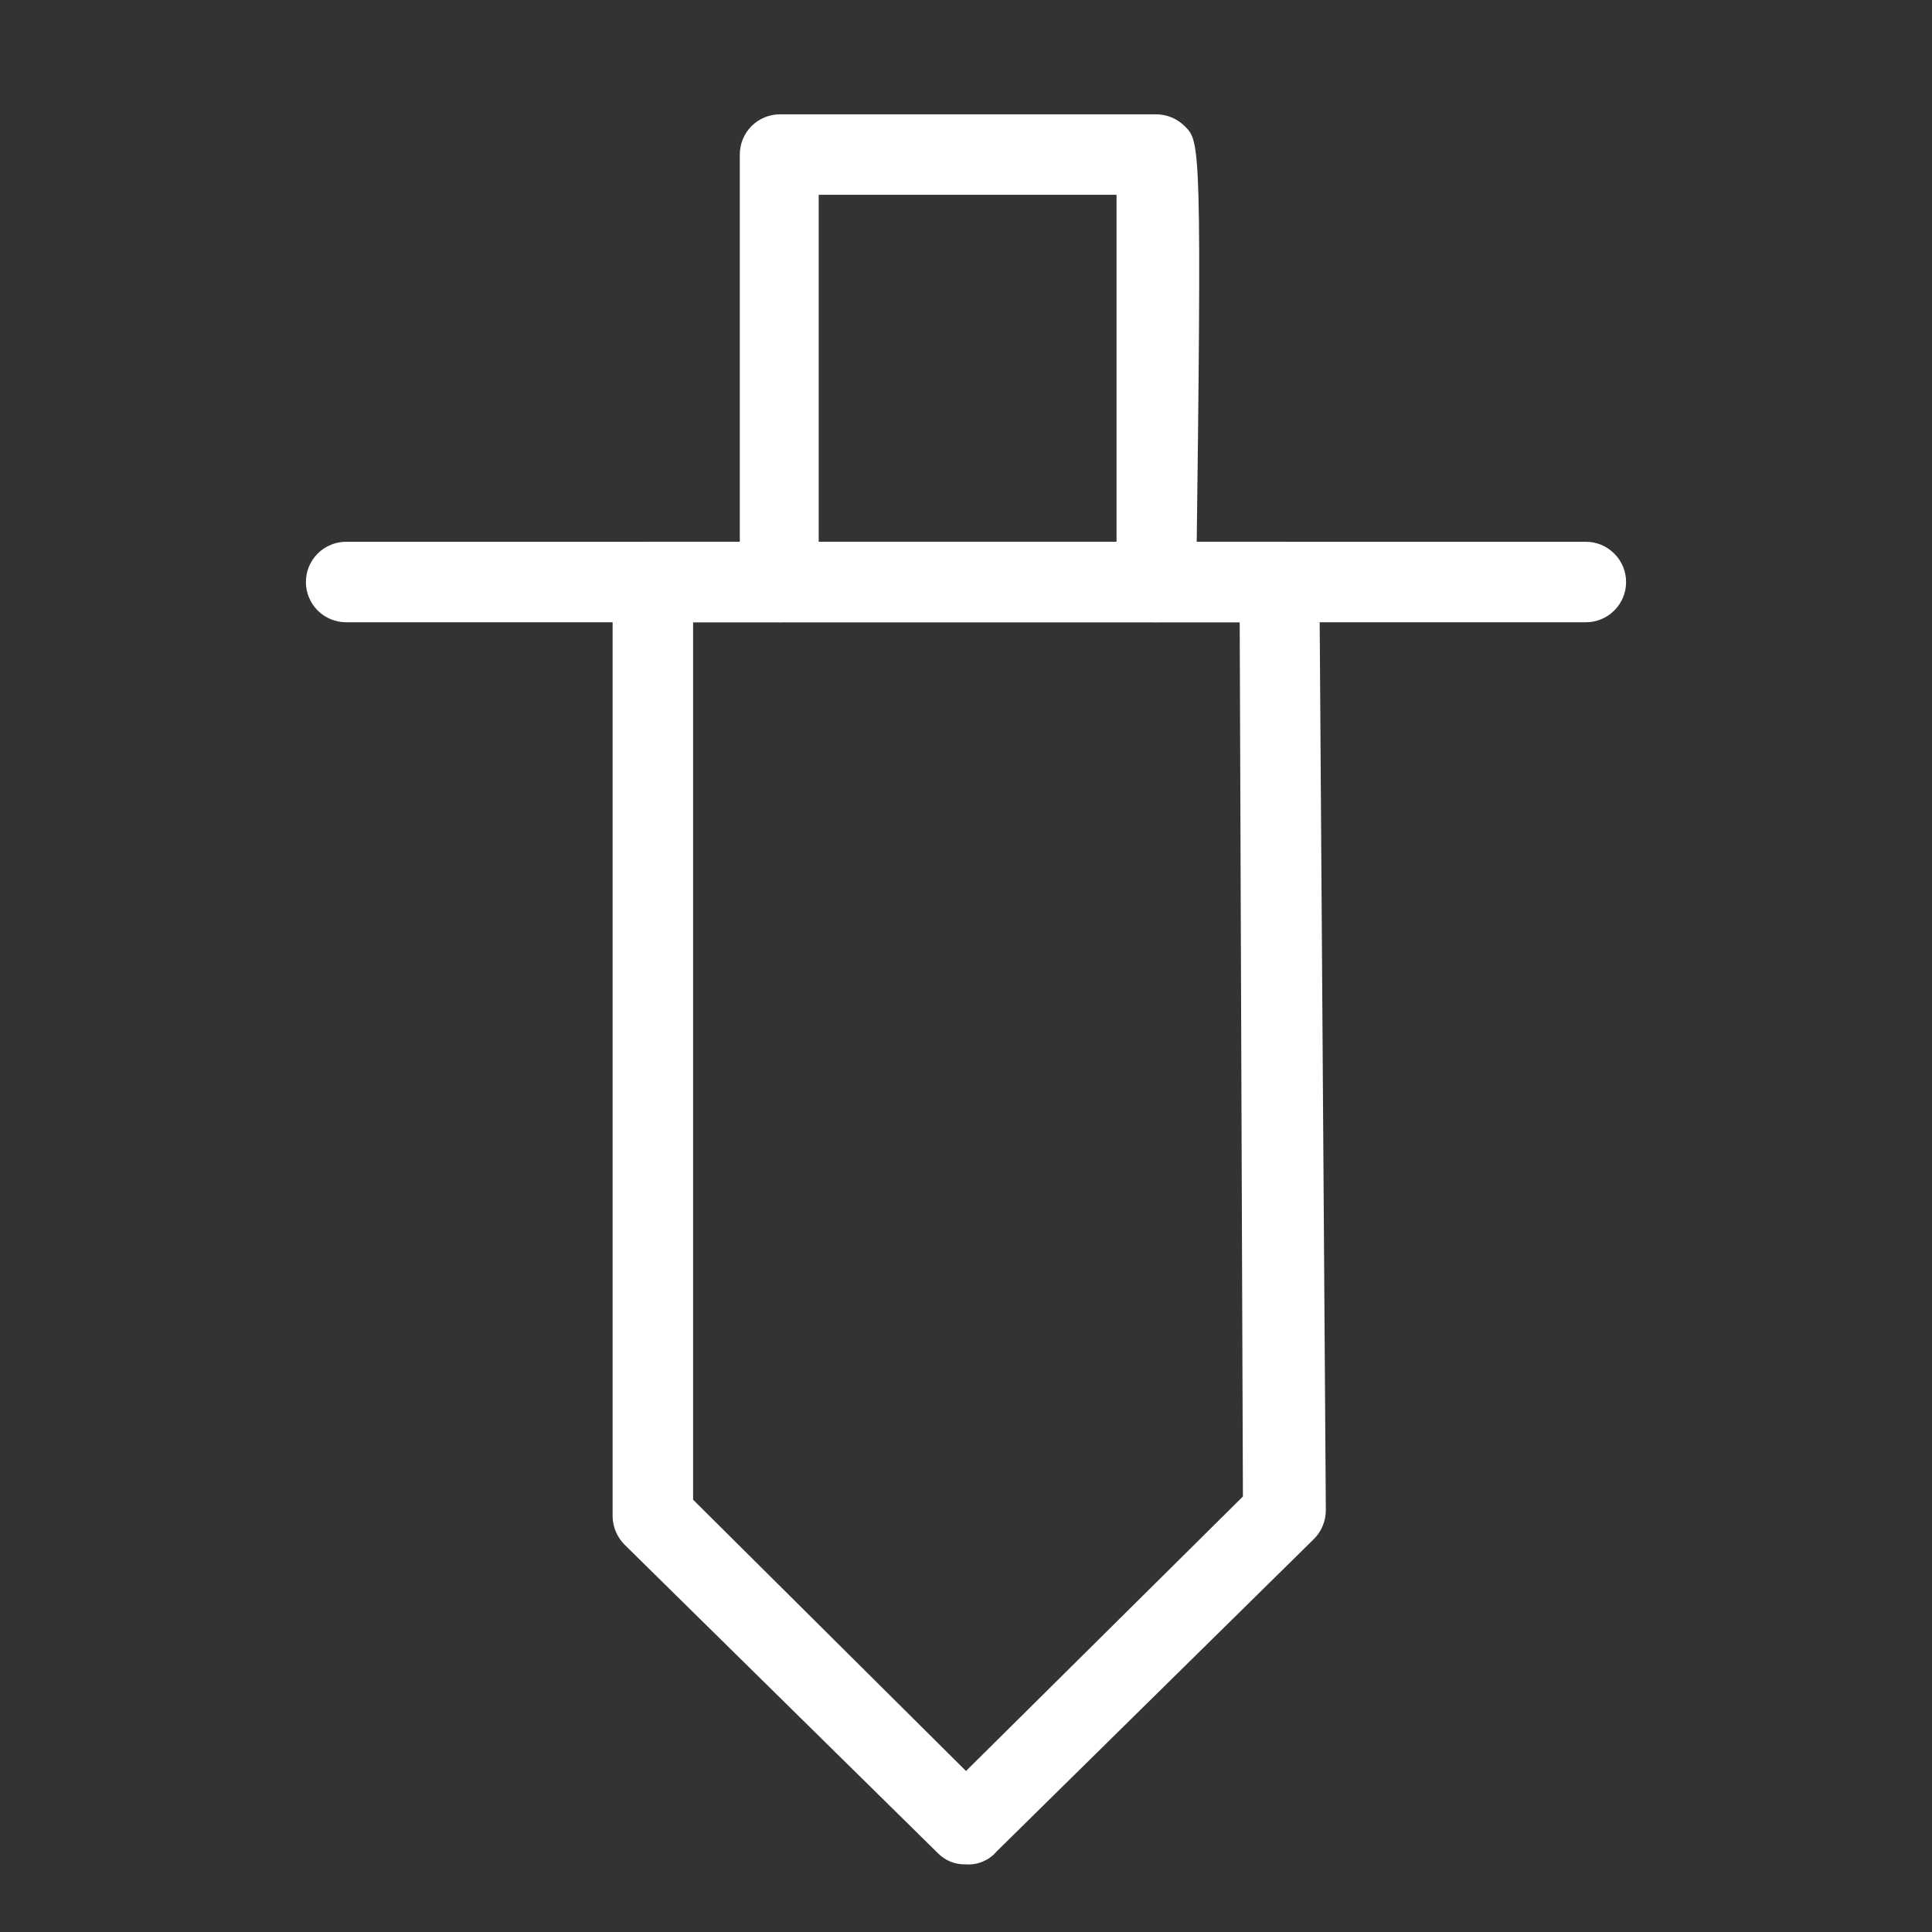 <svg width="24" height="24" viewBox="0 0 24 24" fill="none" xmlns="http://www.w3.org/2000/svg">
<rect x="0" y="0" width="24" height="24" fill="#333333" stroke="none"/>
<path d="M12 23.16C11.935 23.162 11.871 23.151 11.81 23.127C11.75 23.103 11.695 23.066 11.65 23.02L7.76 19.19C7.667 19.097 7.613 18.972 7.61 18.84V7.23C7.61 7.097 7.663 6.97 7.756 6.877C7.85 6.783 7.977 6.73 8.11 6.73H15.89C15.955 6.729 16.02 6.74 16.081 6.764C16.141 6.788 16.196 6.824 16.243 6.87C16.29 6.916 16.326 6.97 16.352 7.03C16.377 7.09 16.39 7.155 16.39 7.22L16.47 18.76C16.47 18.895 16.416 19.025 16.32 19.12L12.38 23C12.334 23.055 12.275 23.097 12.209 23.125C12.143 23.153 12.071 23.165 12 23.16ZM8.61 18.63L12 22L15.44 18.59L15.4 7.73H8.61V18.63Z" fill="white"/>
<path d="M19.7 7.73H4.3C4.167 7.73 4.04 7.677 3.946 7.584C3.853 7.49 3.8 7.363 3.8 7.23C3.8 7.097 3.853 6.97 3.946 6.877C4.04 6.783 4.167 6.73 4.3 6.73H19.7C19.833 6.73 19.96 6.783 20.053 6.877C20.147 6.97 20.2 7.097 20.2 7.23C20.2 7.363 20.147 7.49 20.053 7.584C19.96 7.677 19.833 7.73 19.7 7.73Z" fill="white"/>
<path d="M9.69 7.73C9.558 7.727 9.432 7.674 9.339 7.581C9.246 7.488 9.193 7.362 9.19 7.23V1.92C9.19 1.787 9.243 1.66 9.336 1.566C9.43 1.473 9.557 1.42 9.69 1.42H14.36C14.495 1.42 14.625 1.474 14.72 1.57C14.91 1.76 14.93 1.79 14.86 7.23C14.857 7.362 14.804 7.488 14.711 7.581C14.617 7.674 14.492 7.727 14.36 7.73C14.294 7.729 14.23 7.715 14.169 7.688C14.109 7.662 14.055 7.624 14.009 7.577C13.964 7.529 13.928 7.473 13.904 7.412C13.88 7.351 13.869 7.286 13.87 7.22C13.87 5.7 13.87 3.37 13.87 2.42H10.17V7.23C10.17 7.359 10.12 7.484 10.031 7.577C9.941 7.67 9.819 7.725 9.69 7.73Z" fill="white"/>
</svg>
